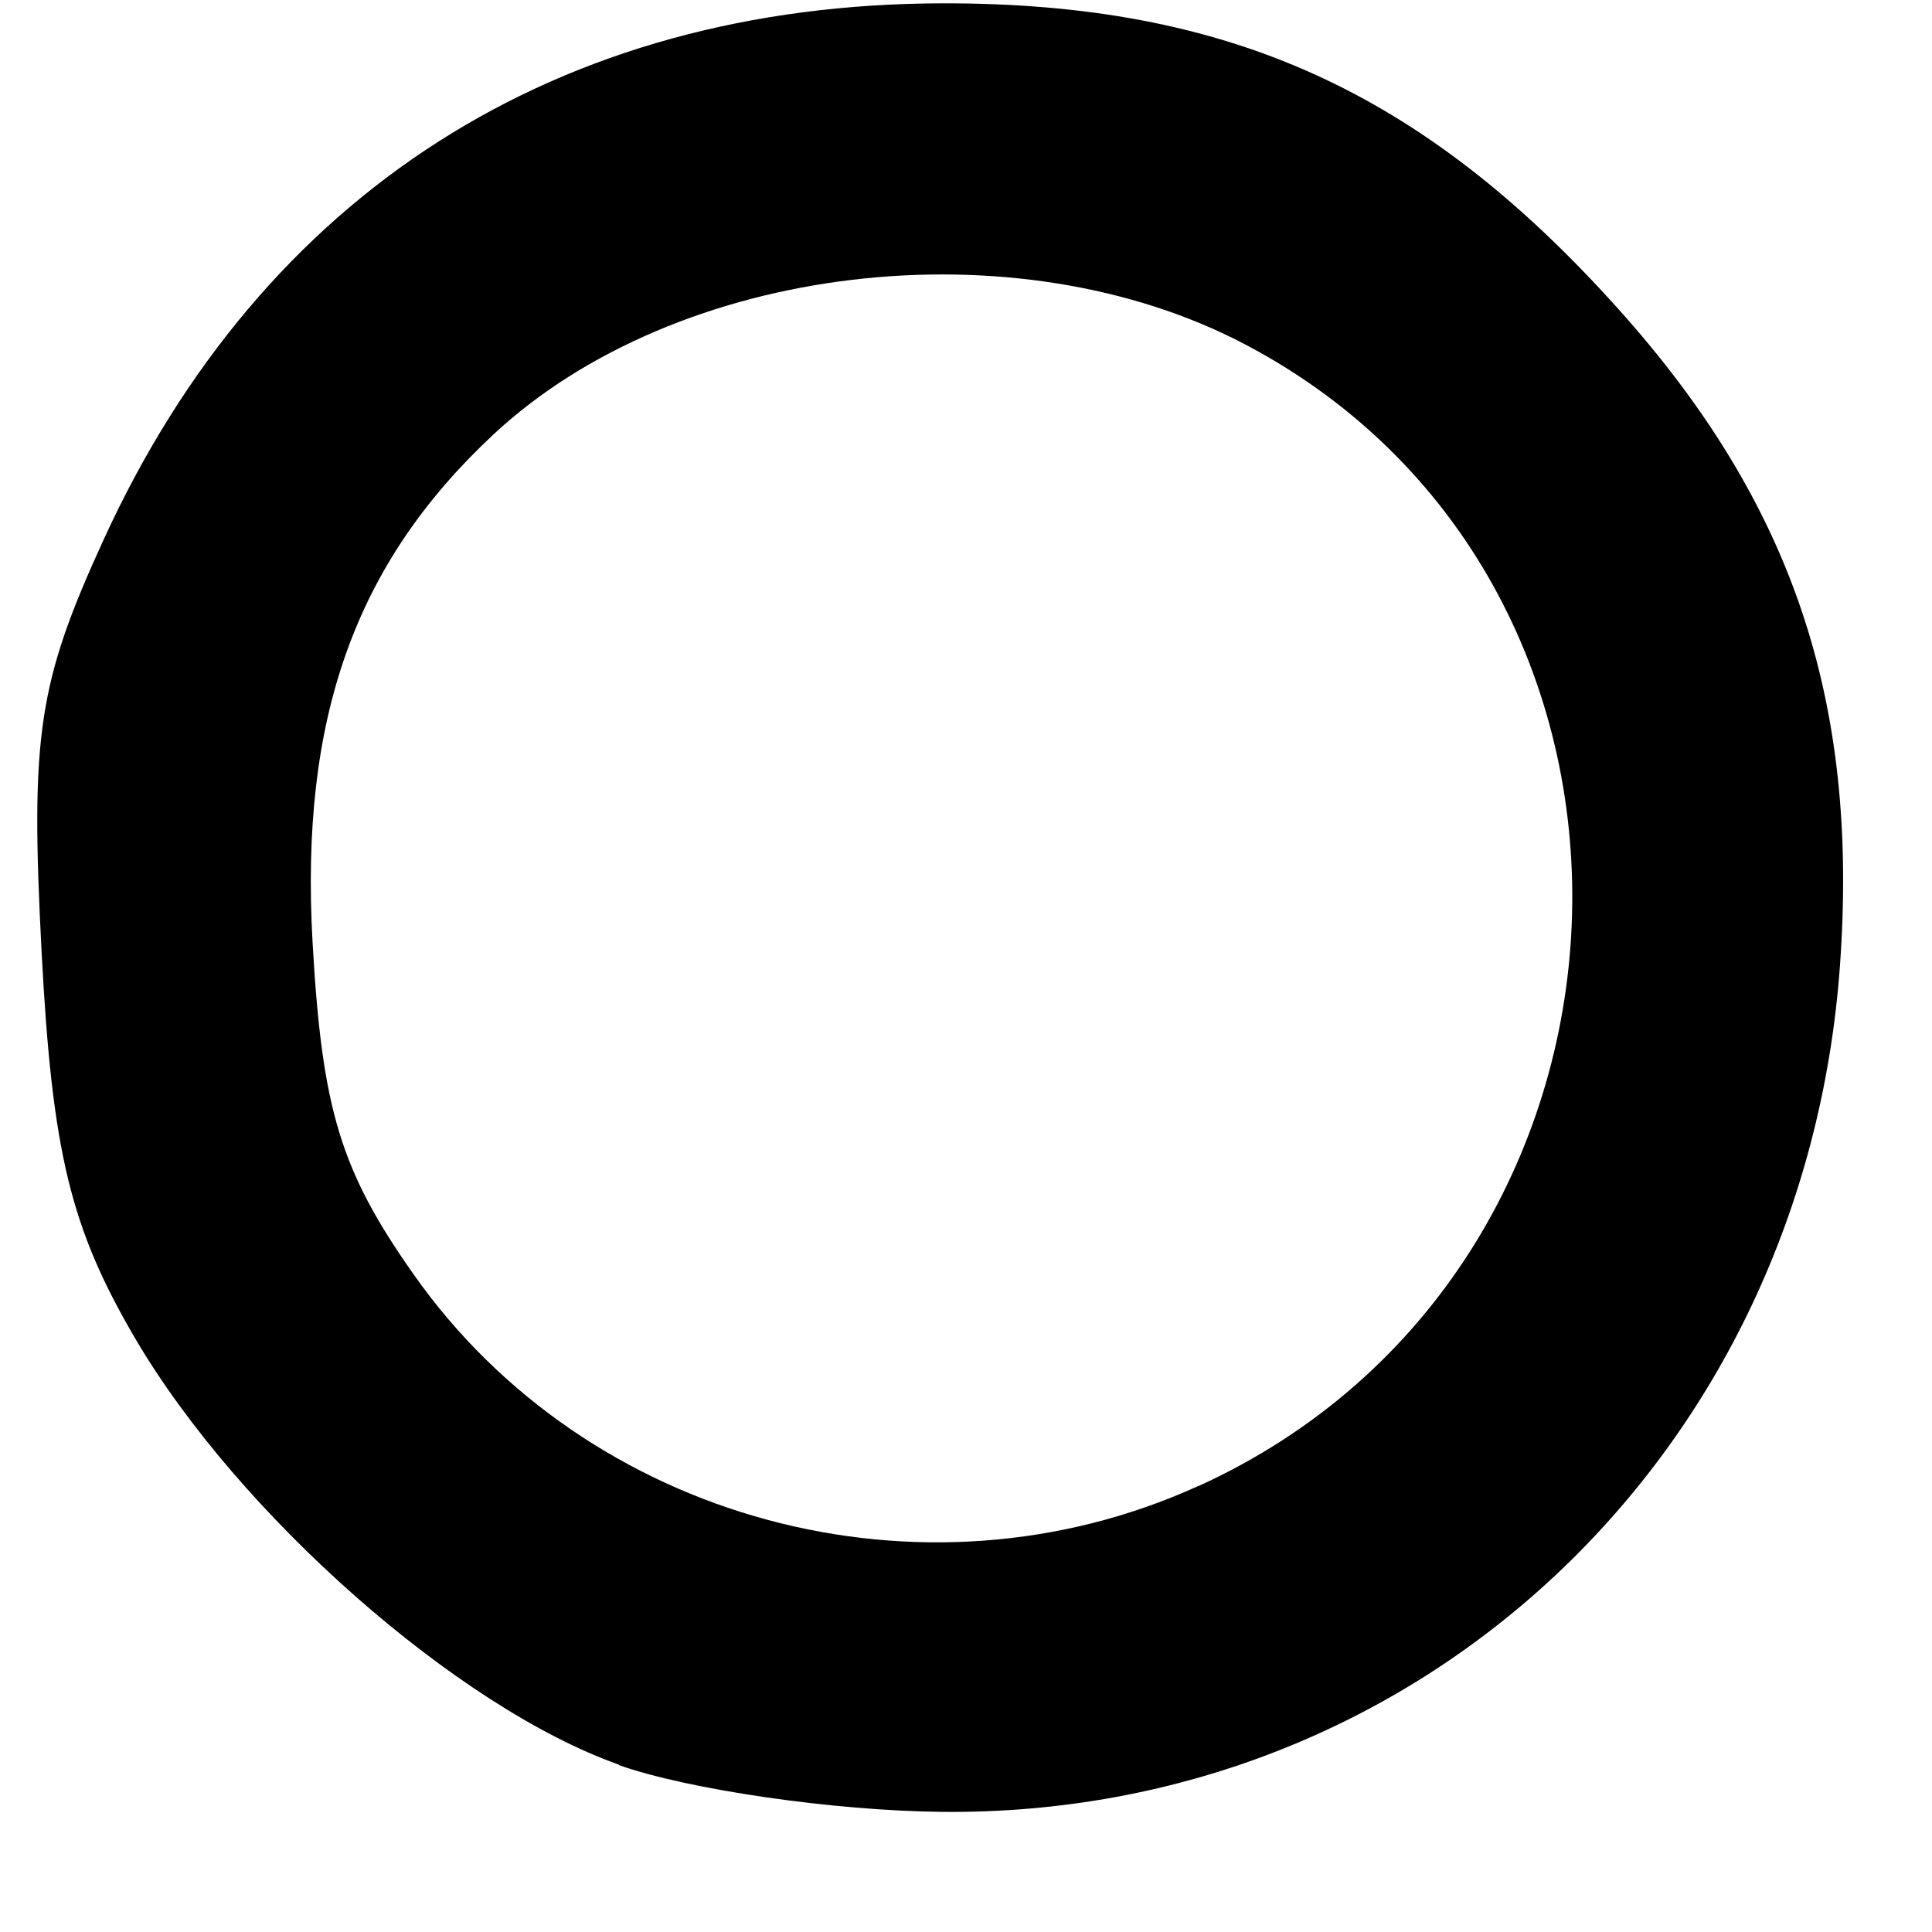 <?xml version="1.0" encoding="UTF-8" standalone="no"?>
<svg id="svg3360" xmlns="http://www.w3.org/2000/svg" height="64" viewBox="0 0 64 64" width="64" version="1.1">
	<path id="path3555" d="m20.51 58.46c-5.35-1.89-12.61-8.29-16.03-14.12-2.146-3.66-2.753-6.17-3.101-12.79-0.378-7.21-0.12-8.93 2.057-13.68 5.259-11.49 15.05-17.74 27.8-17.76 9.441-0.012 15.88 2.895 22.35 10.1 5.783 6.432 7.999 12.98 7.365 21.78-1.167 16.19-13.92 28.2-29.77 28.03-3.575-0.038-8.379-0.735-10.68-1.549zm19.18-9.227c15.76-7.162 16.71-29.82 1.584-37.81-7.642-4.034-18.85-2.699-24.93 2.971-4.588 4.28-6.409 9.395-5.99 16.82 0.314 5.553 0.926 7.564 3.354 11.01 5.753 8.168 16.84 11.16 25.98 7.005z"/>
</svg>
